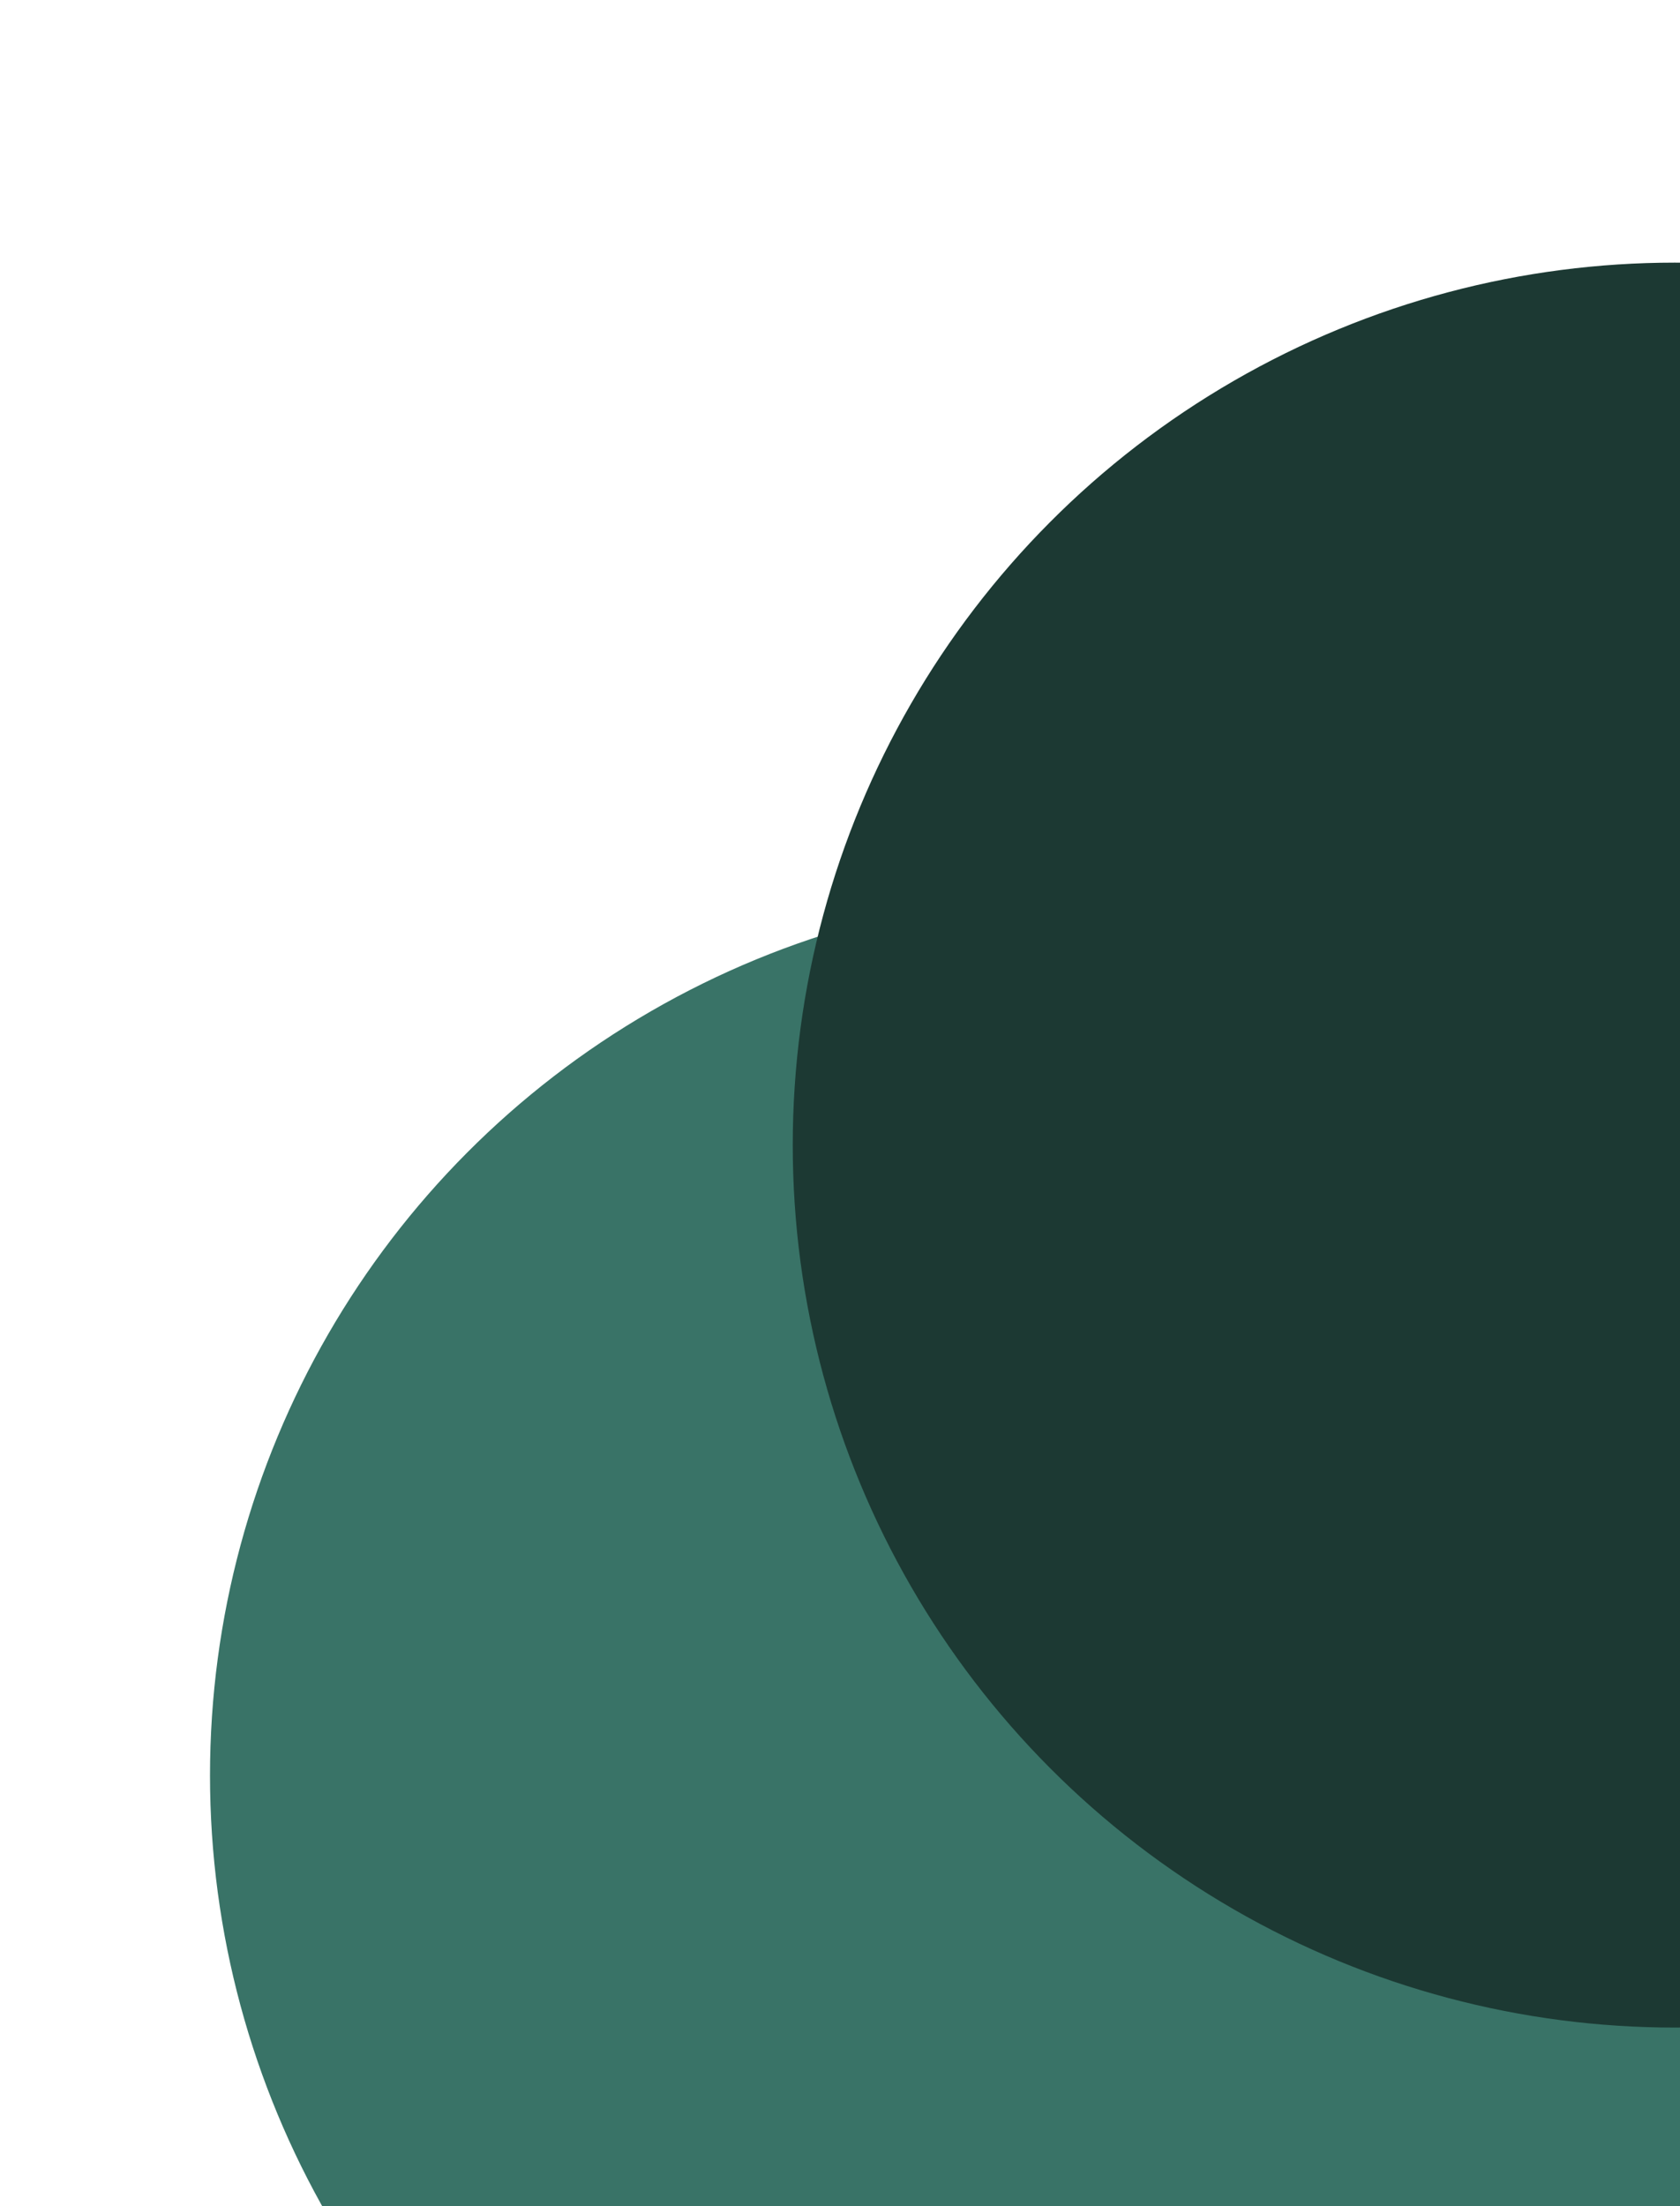 <svg width="320" height="420" viewBox="0 0 320 420" fill="none" xmlns="http://www.w3.org/2000/svg">
<g filter="url(#filter0_f_763_4653)">
<circle cx="208" cy="338" r="168" fill="#397367"/>
</g>
<g filter="url(#filter1_f_763_4653)">
<circle cx="319" cy="218" r="168" fill="#1C3933"/>
</g>
<defs>
<filter id="filter0_f_763_4653" x="0" y="130" width="416" height="416" filterUnits="userSpaceOnUse" color-interpolation-filters="sRGB">
<feFlood flood-opacity="0" result="BackgroundImageFix"/>
<feBlend mode="normal" in="SourceGraphic" in2="BackgroundImageFix" result="shape"/>
<feGaussianBlur stdDeviation="20" result="effect1_foregroundBlur_763_4653"/>
</filter>
<filter id="filter1_f_763_4653" x="101" y="0" width="436" height="436" filterUnits="userSpaceOnUse" color-interpolation-filters="sRGB">
<feFlood flood-opacity="0" result="BackgroundImageFix"/>
<feBlend mode="normal" in="SourceGraphic" in2="BackgroundImageFix" result="shape"/>
<feGaussianBlur stdDeviation="25" result="effect1_foregroundBlur_763_4653"/>
</filter>
</defs>
</svg>
